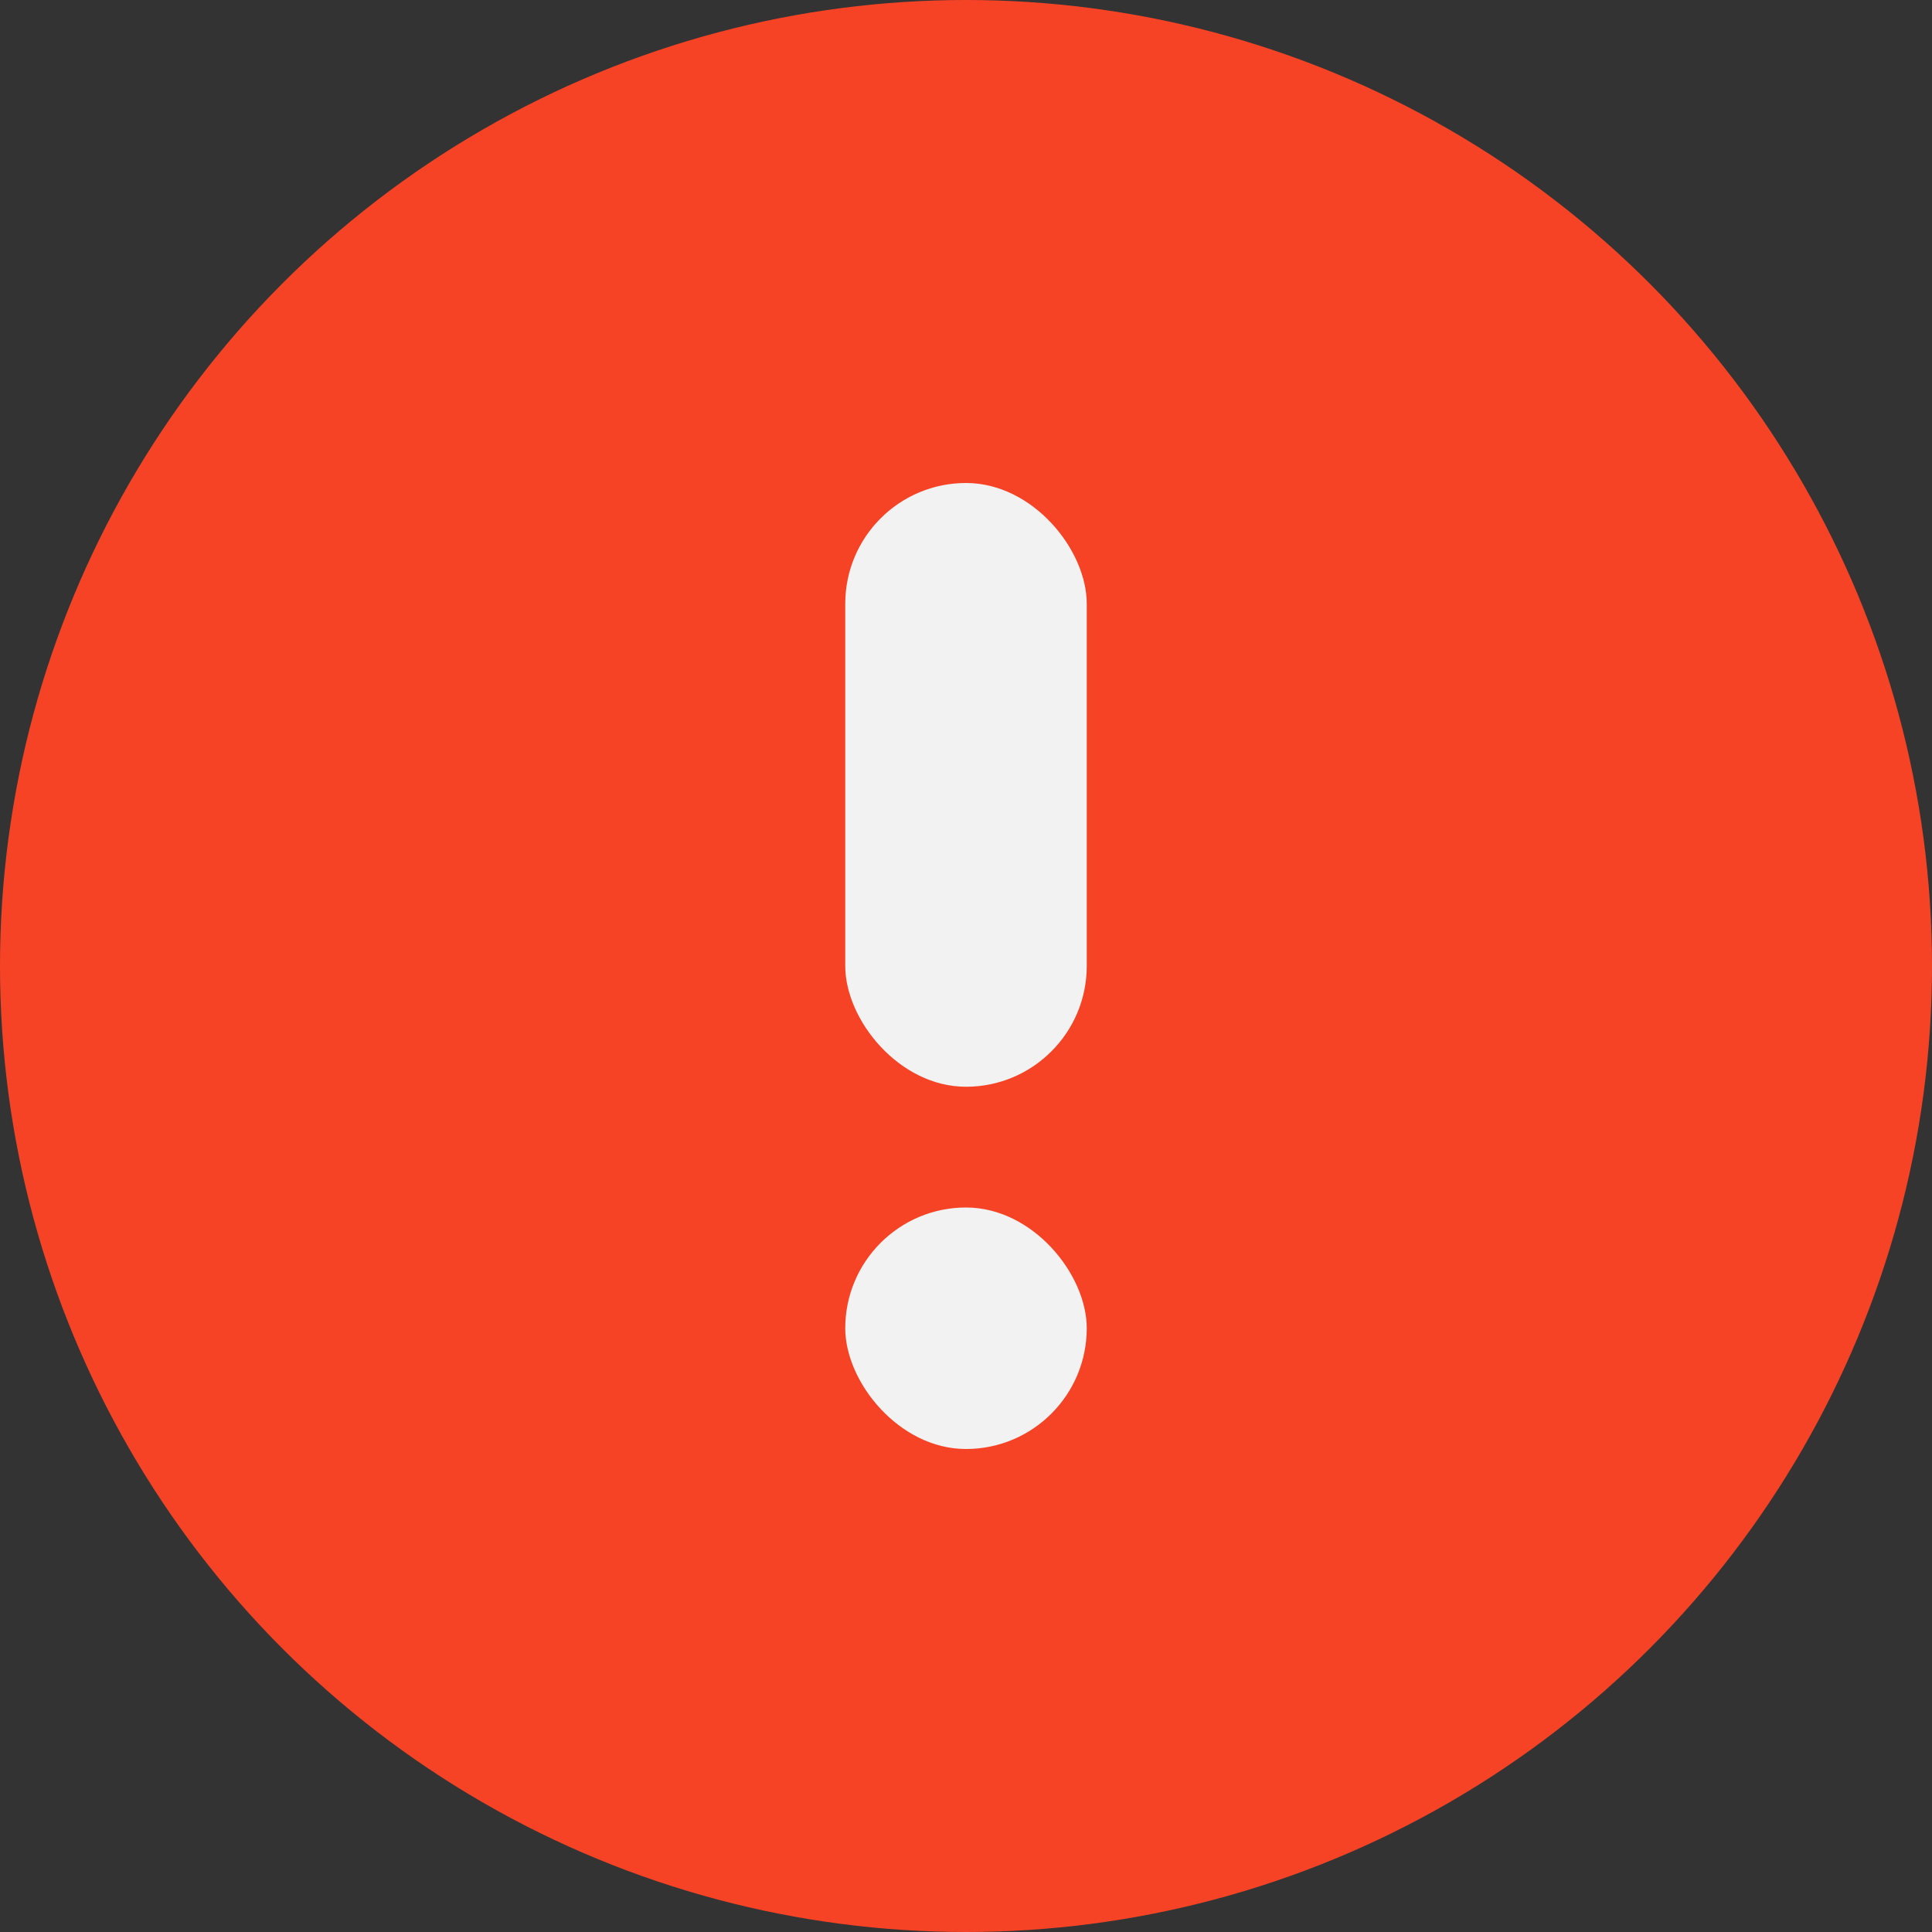 <svg xmlns="http://www.w3.org/2000/svg" viewBox="0 0 16 16">
<rect x="0" y="0" width="16" height="16" fill="#333333" stroke="none"/>
<defs>
<style>.discuss-fial-cls-1{fill:#f64326;}.discuss-fial-cls-2{fill:#f2f2f2;}</style>
</defs><title>discuss_fail</title>
<g id="图层_2" data-name="图层 2"><g id="图层_1-2" data-name="图层 1">
<circle class="discuss-fial-cls-1" cx="8" cy="8" r="8"/>
<rect class="discuss-fial-cls-2" x="7" y="4" width="2" height="5" rx="1"/>
<rect class="discuss-fial-cls-2" x="7" y="10" width="2" height="2" rx="1"/></g></g></svg>